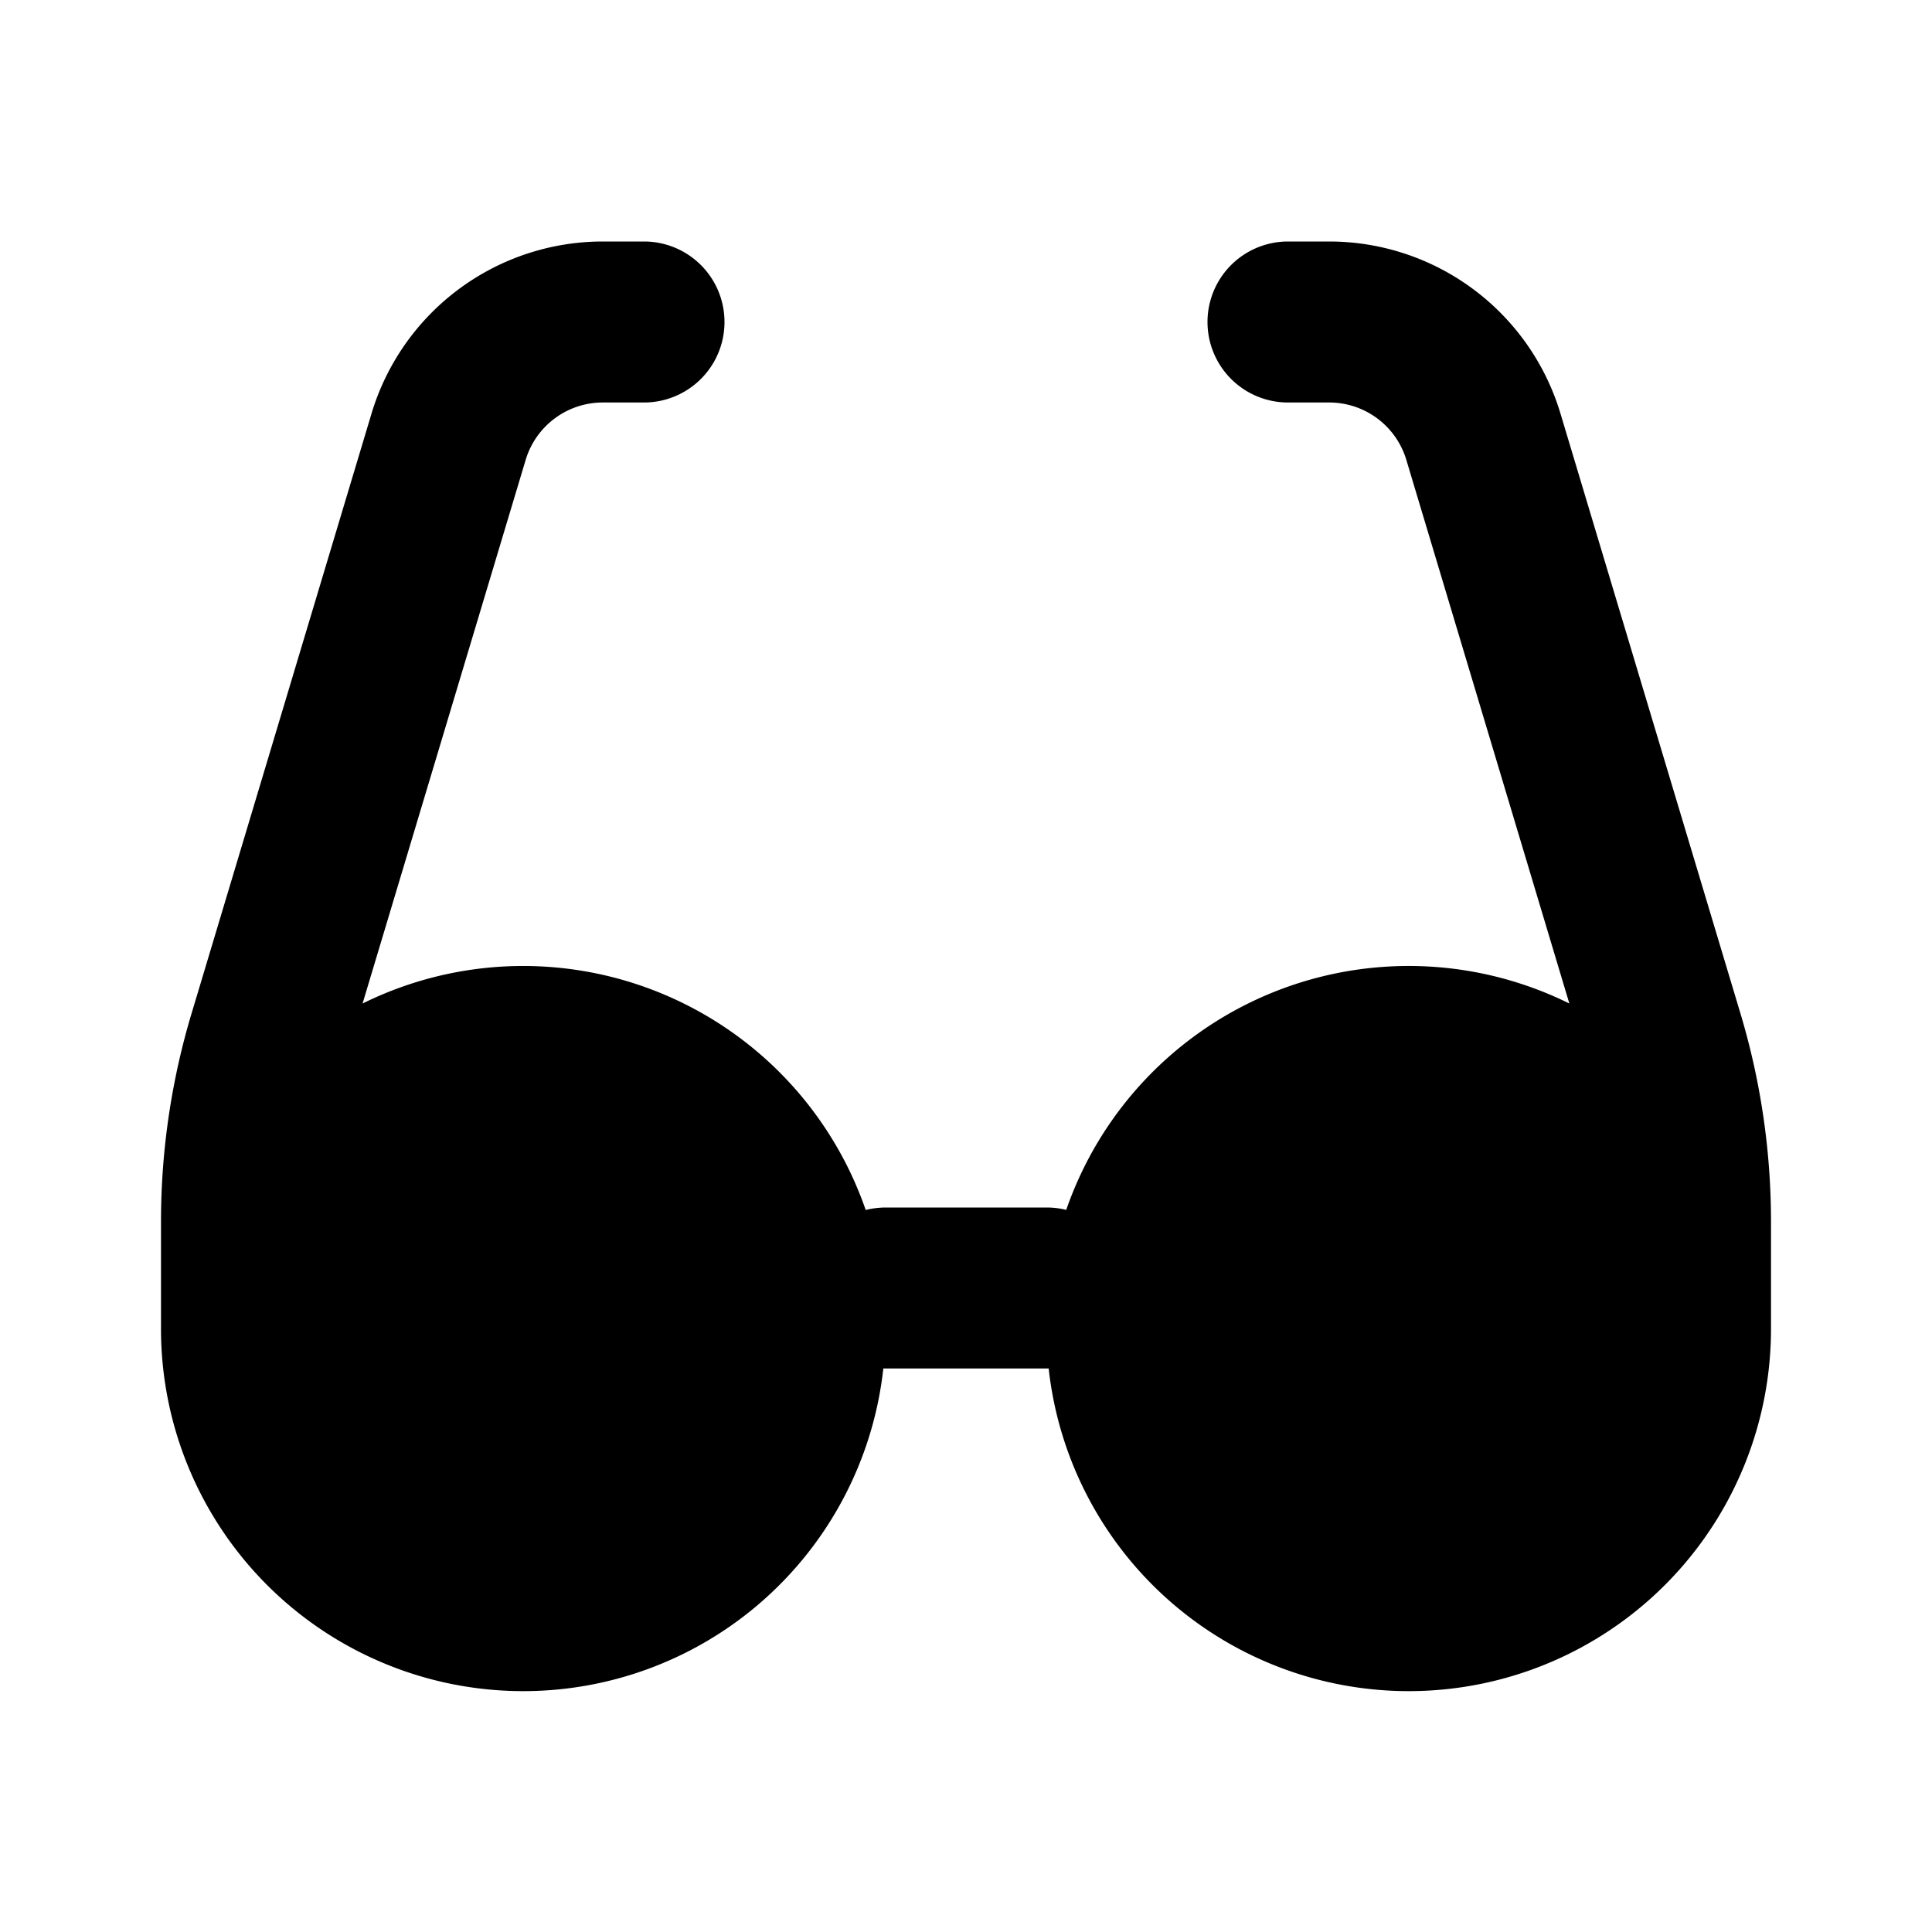 <svg xmlns="http://www.w3.org/2000/svg" width="1em" height="1em" viewBox="0 0 24 24"><g fill="none"><path d="m12.593 23.258l-.011.002l-.071.035l-.02.004l-.014-.004l-.071-.035q-.016-.005-.024.005l-.004.01l-.017.428l.005.02l.01.013l.104.074l.015.004l.012-.004l.104-.074l.012-.016l.004-.017l-.017-.427q-.004-.016-.017-.018m.265-.113l-.013.002l-.185.093l-.01.01l-.003.011l.018.43l.005.012l.008.007l.201.093q.019.005.029-.008l.004-.014l-.034-.614q-.005-.018-.02-.022m-.715.002a.02.02 0 0 0-.027.006l-.006.014l-.034.614q.001.018.017.024l.015-.002l.201-.093l.01-.008l.004-.011l.017-.43l-.003-.012l-.01-.01z"/><path fill="currentColor" d="M7.488 5a1 1 0 0 0-.958.713l-2.026 6.753a4.502 4.502 0 0 1 6.25 2.565q.12-.03.246-.031h2q.128 0 .245.03a4.502 4.502 0 0 1 6.25-2.564L17.47 5.713A1 1 0 0 0 16.512 5H16a1 1 0 1 1 0-2h.512a3 3 0 0 1 2.873 2.138l2.235 7.45a9 9 0 0 1 .38 2.586V16.5a4.5 4.5 0 0 1-8.973.5h-2.054A4.5 4.5 0 0 1 2 16.5v-1.326a9 9 0 0 1 .38-2.586l2.235-7.45A3 3 0 0 1 7.488 3H8a1 1 0 0 1 0 2z"/></g></svg>